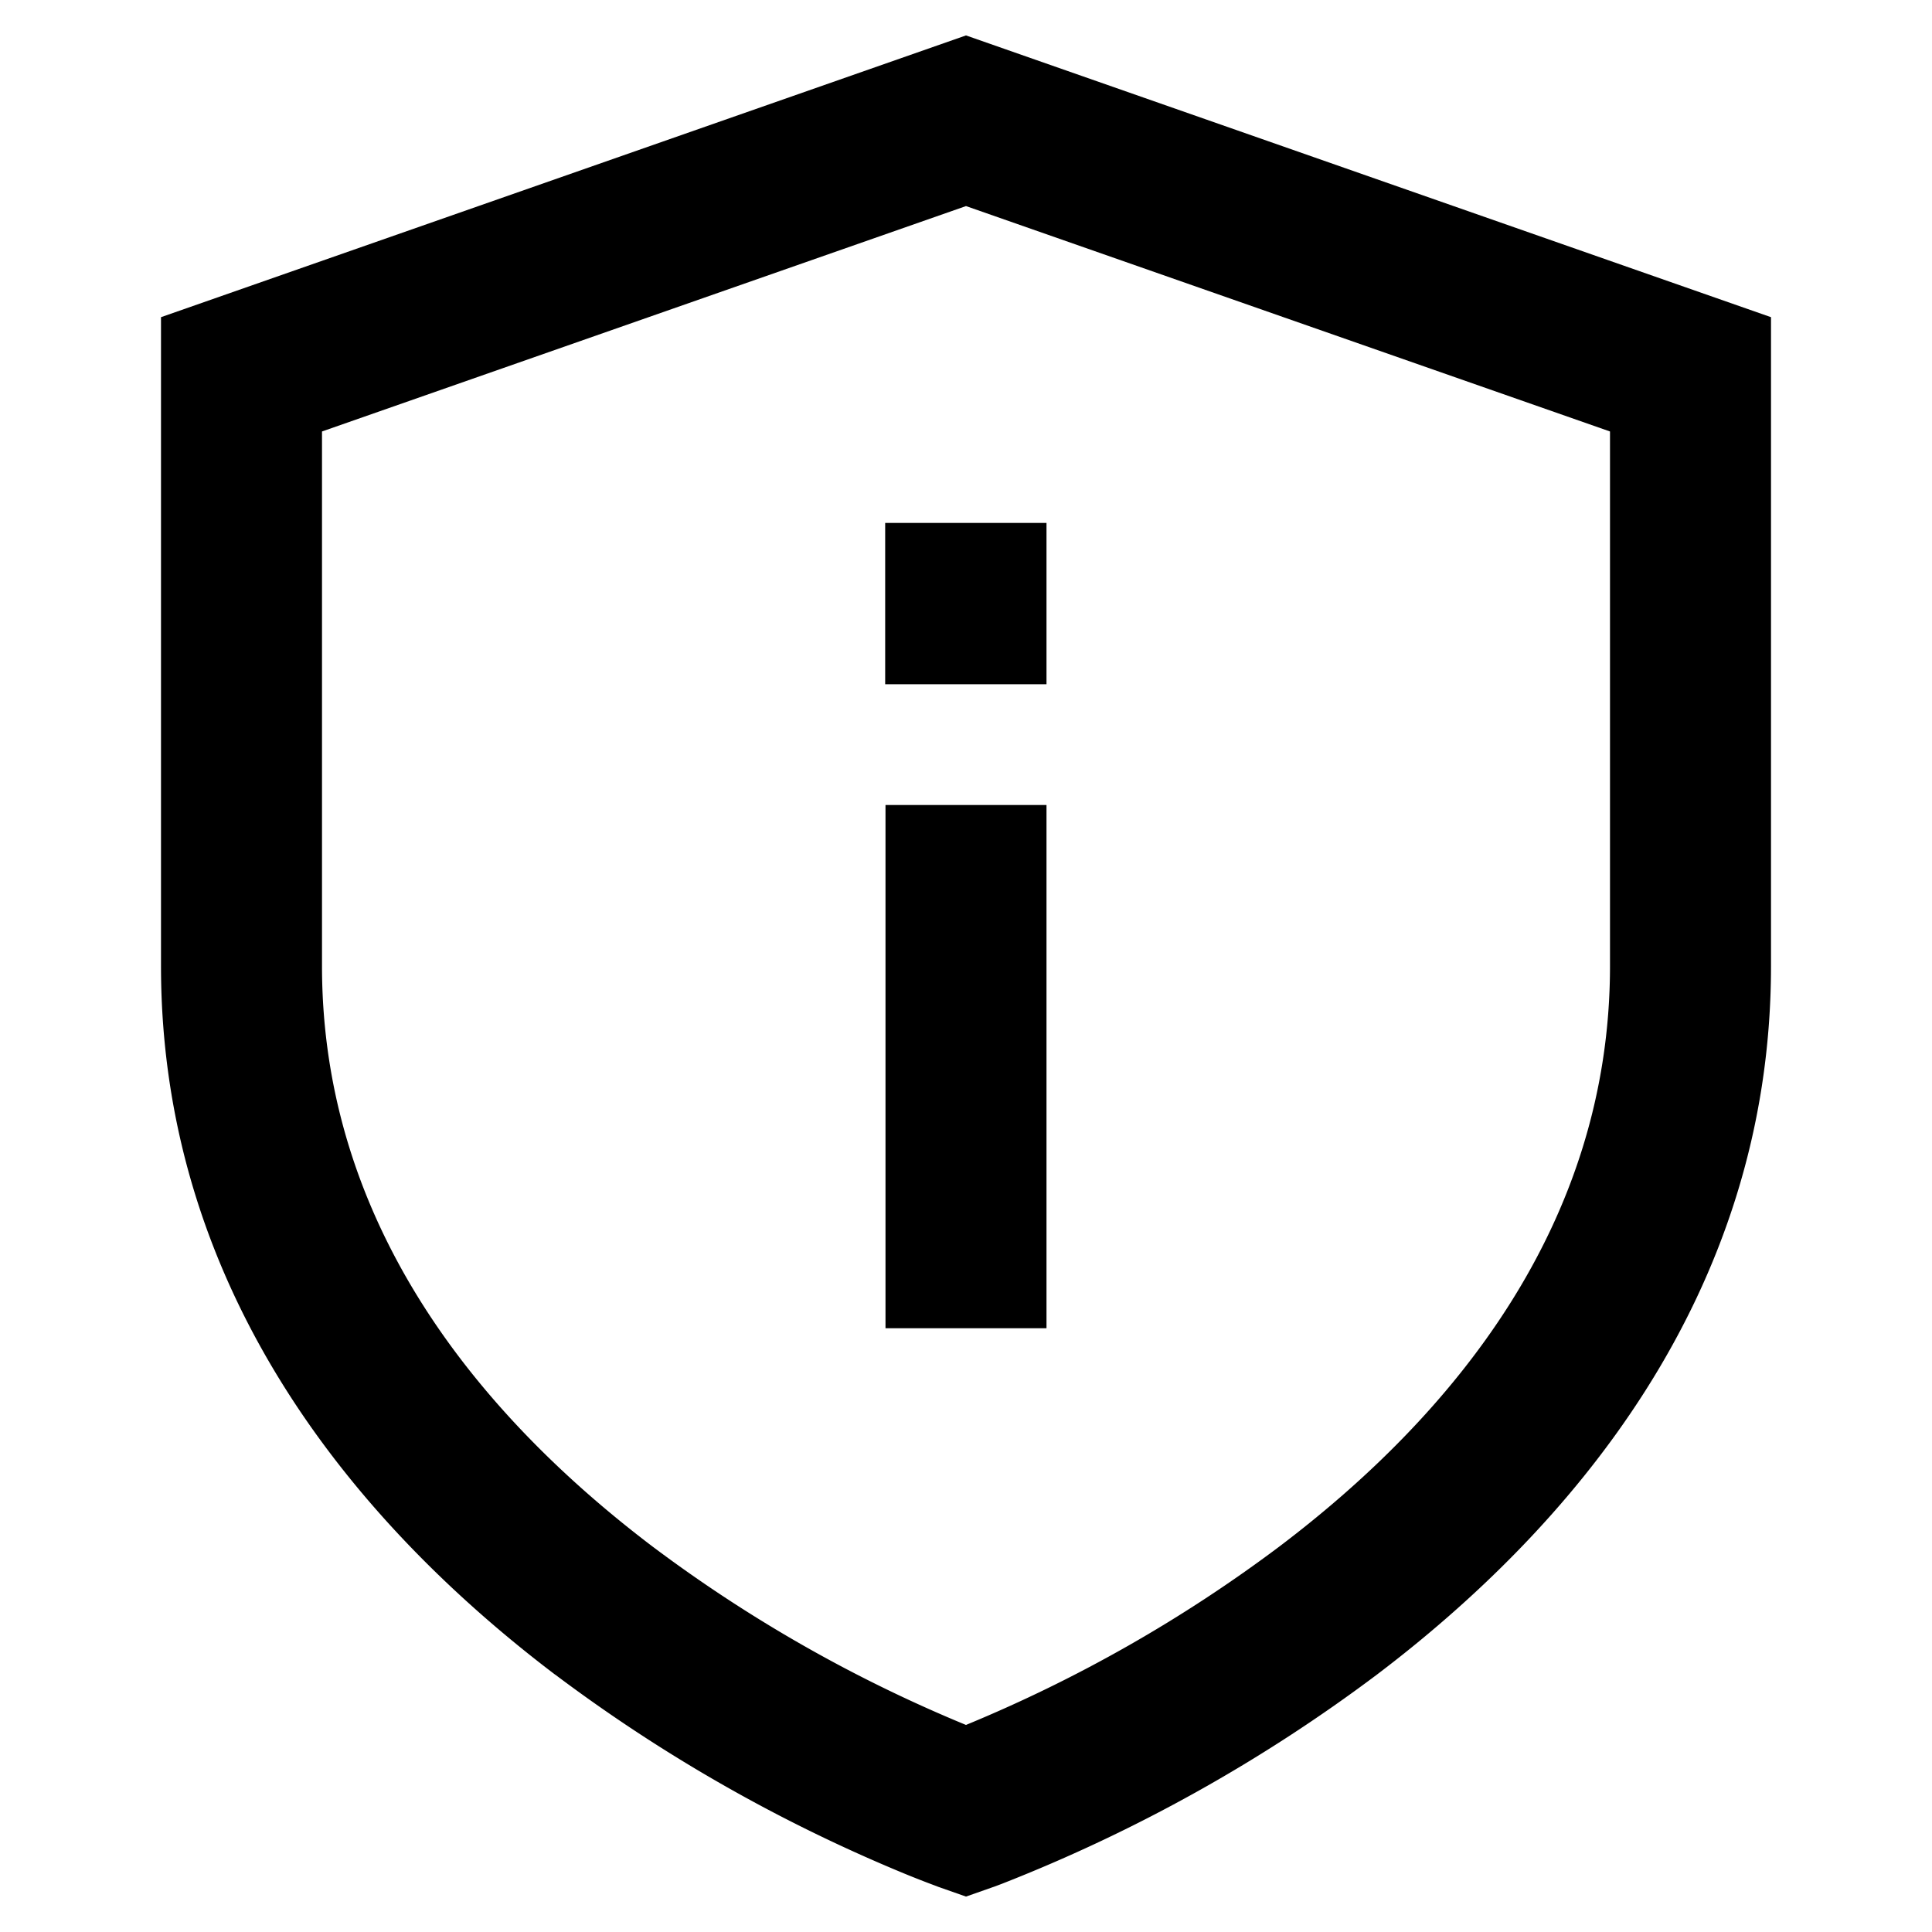 <svg xmlns="http://www.w3.org/2000/svg" width="1em" height="1em" viewBox="0 0 24 24"><path fill="currentColor" d="M11.67 23.444L12 22.5l.33.944l-.33.116zm.33-2.016l.009-.004a17.755 17.755 0 0 0 3.887-2.215C18.034 17.59 20 15.223 20 12V5.36l-8-2.8l-8 2.8V12c0 3.223 1.966 5.588 4.104 7.21A17.75 17.75 0 0 0 12 21.428m-5.104-.625C4.534 19.012 2 16.127 2 12V3.94l10-3.5l10 3.5V12c0 4.127-2.533 7.012-4.896 8.803a19.75 19.75 0 0 1-4.65 2.595a6.99 6.99 0 0 1-.087.033l-.025.009l-.007.002l-.005.002L12 22.5l-.33.944l-.005-.002l-.007-.002l-.025-.01a12.04 12.04 0 0 1-.397-.155a19.756 19.756 0 0 1-4.34-2.473M11 16.5V10h2v6.5zm2-8h-2.004V6.496H13z"/></svg>